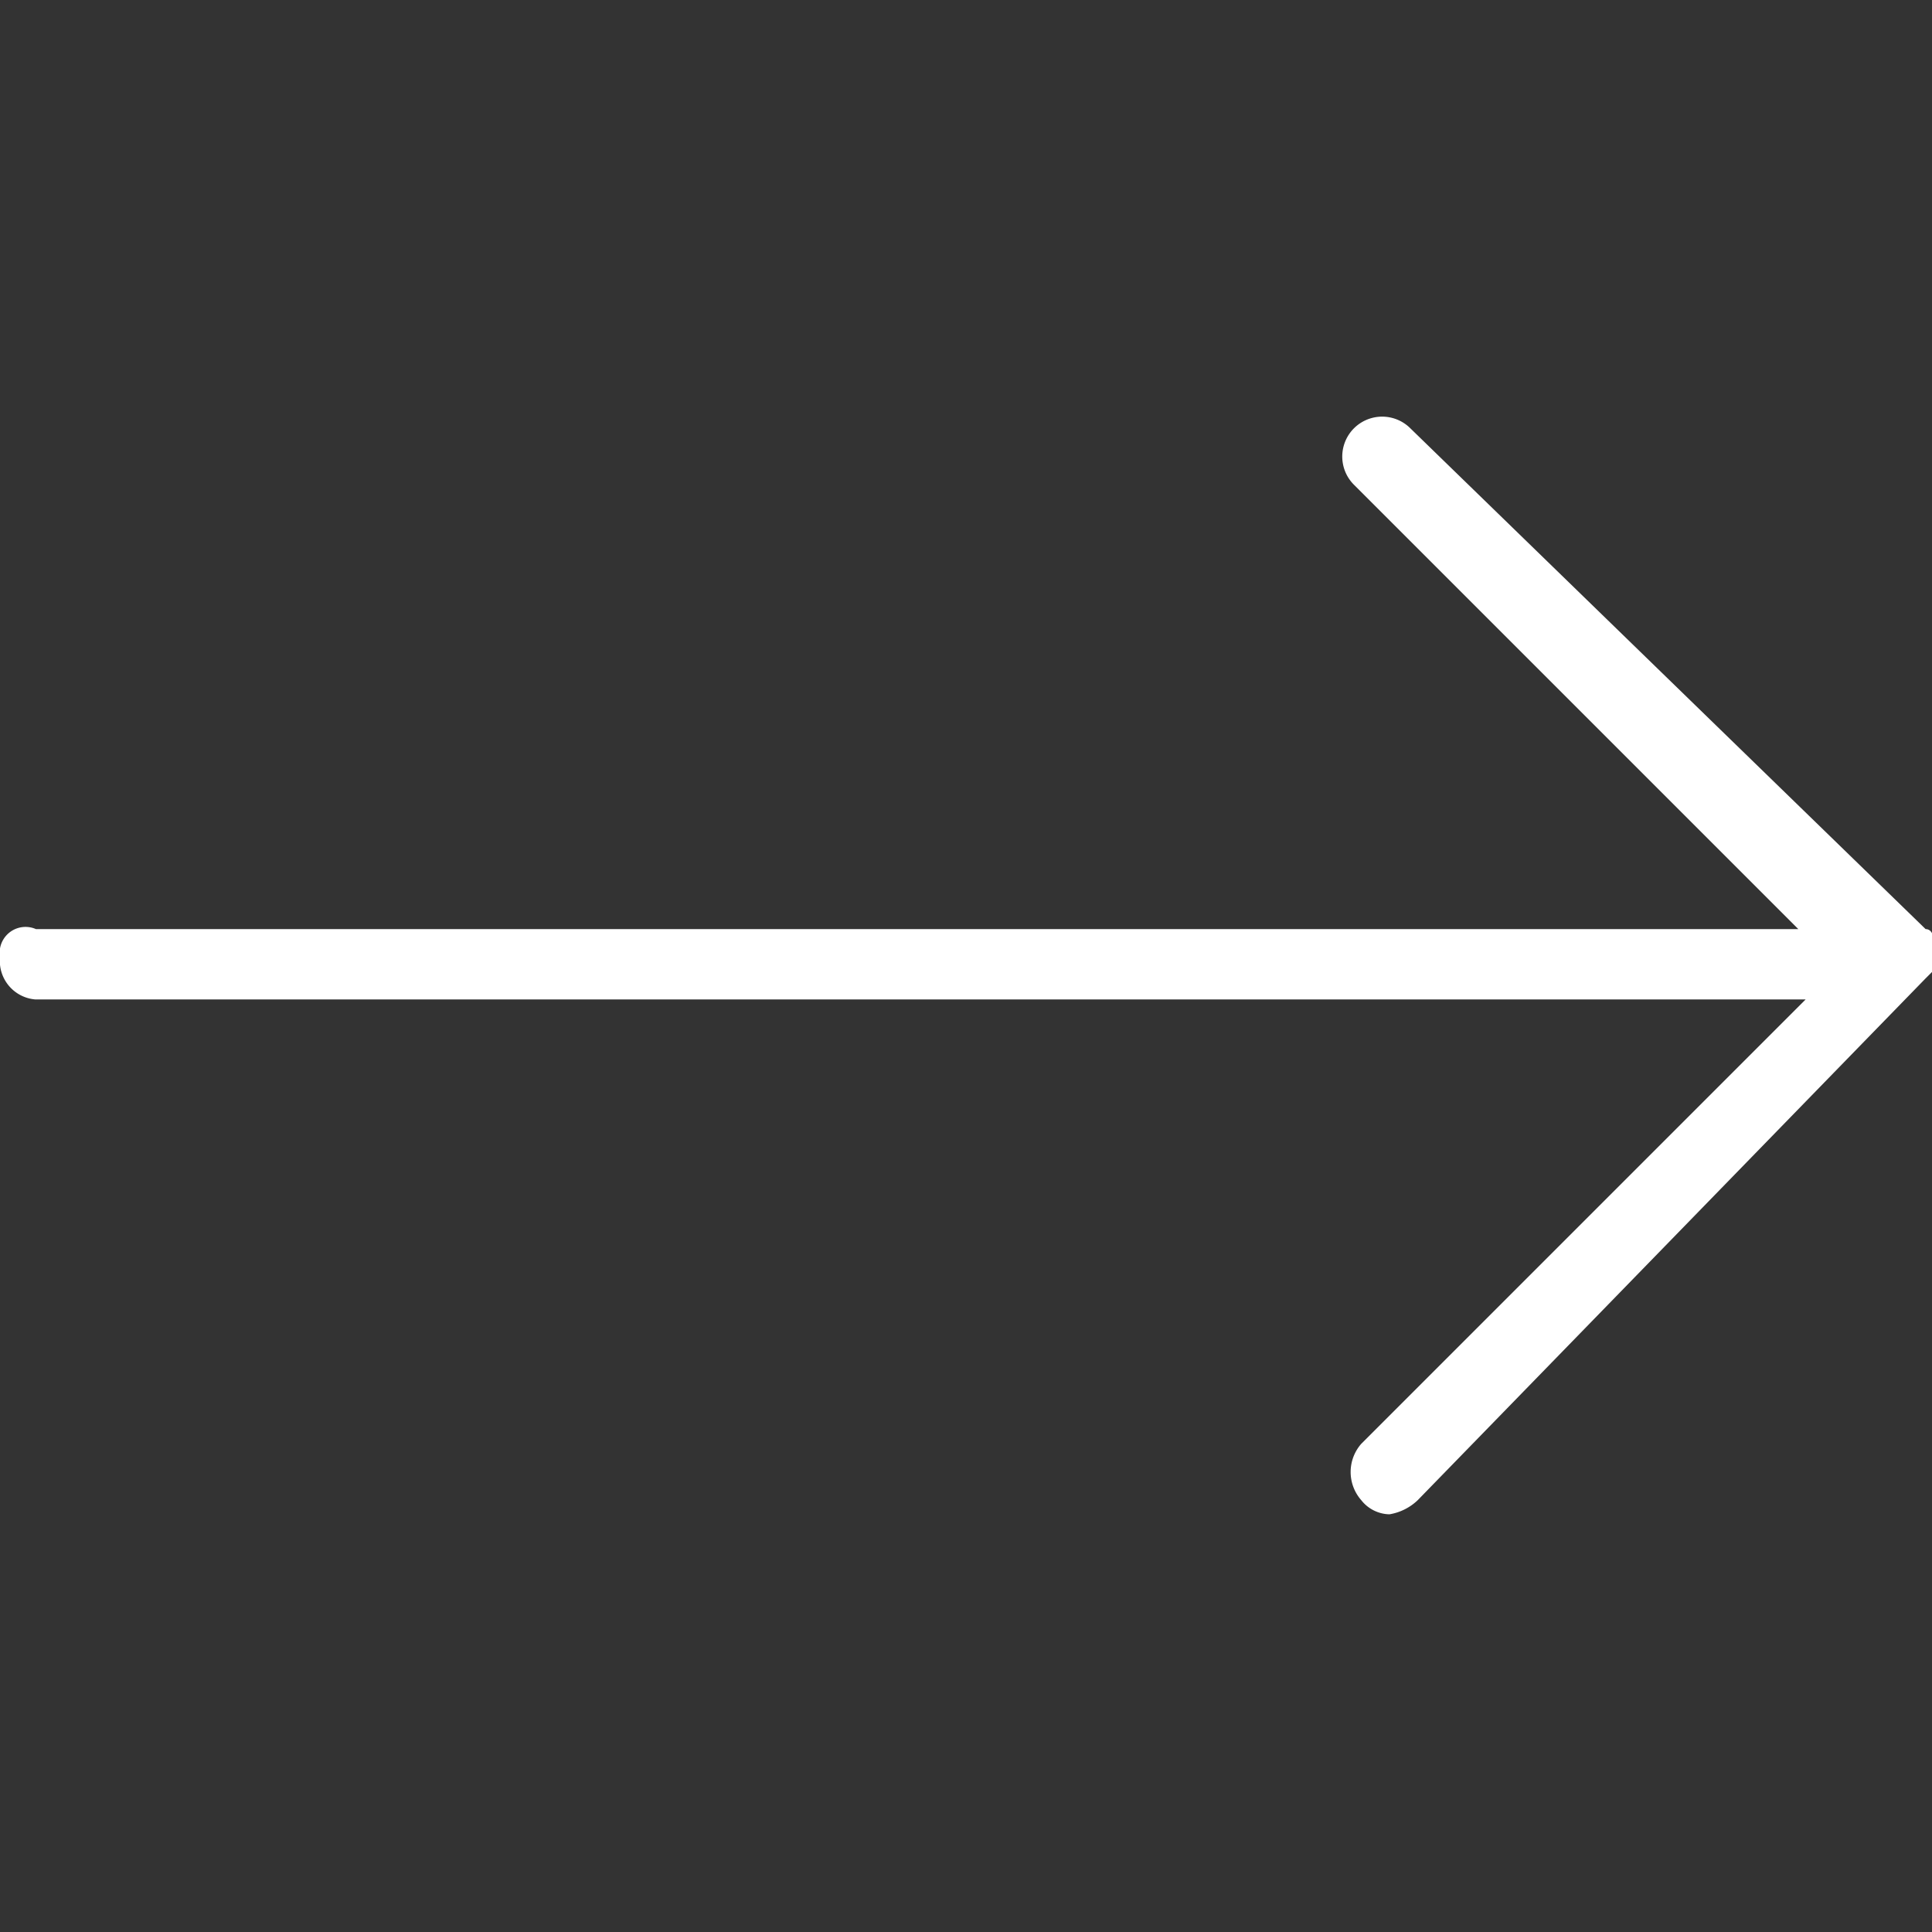 <svg id="Layer_1" data-name="Layer 1" xmlns="http://www.w3.org/2000/svg" viewBox="0 0 100 100"><rect x="0" y="0" width="100" height="100" fill="#333333" stroke="none"/><defs><style>.cls-1{fill:#fff;}</style></defs><title>svg-icons</title><path class="cls-1" d="M99.67,50.64h0l0.36-.36V48.81h0V48.45h0a0.36,0.36,0,0,0-.36-0.36L73,22.17a2.06,2.06,0,1,0-2.92,2.92l23,23H1.86A1.34,1.34,0,0,0,0,49.54a2,2,0,0,0,1.82,2.19H93.46l-23,23a2.21,2.21,0,0,0,0,2.92,1.9,1.9,0,0,0,1.46.73,2.77,2.77,0,0,0,1.46-.73l26.28-27h0Z"/></svg>